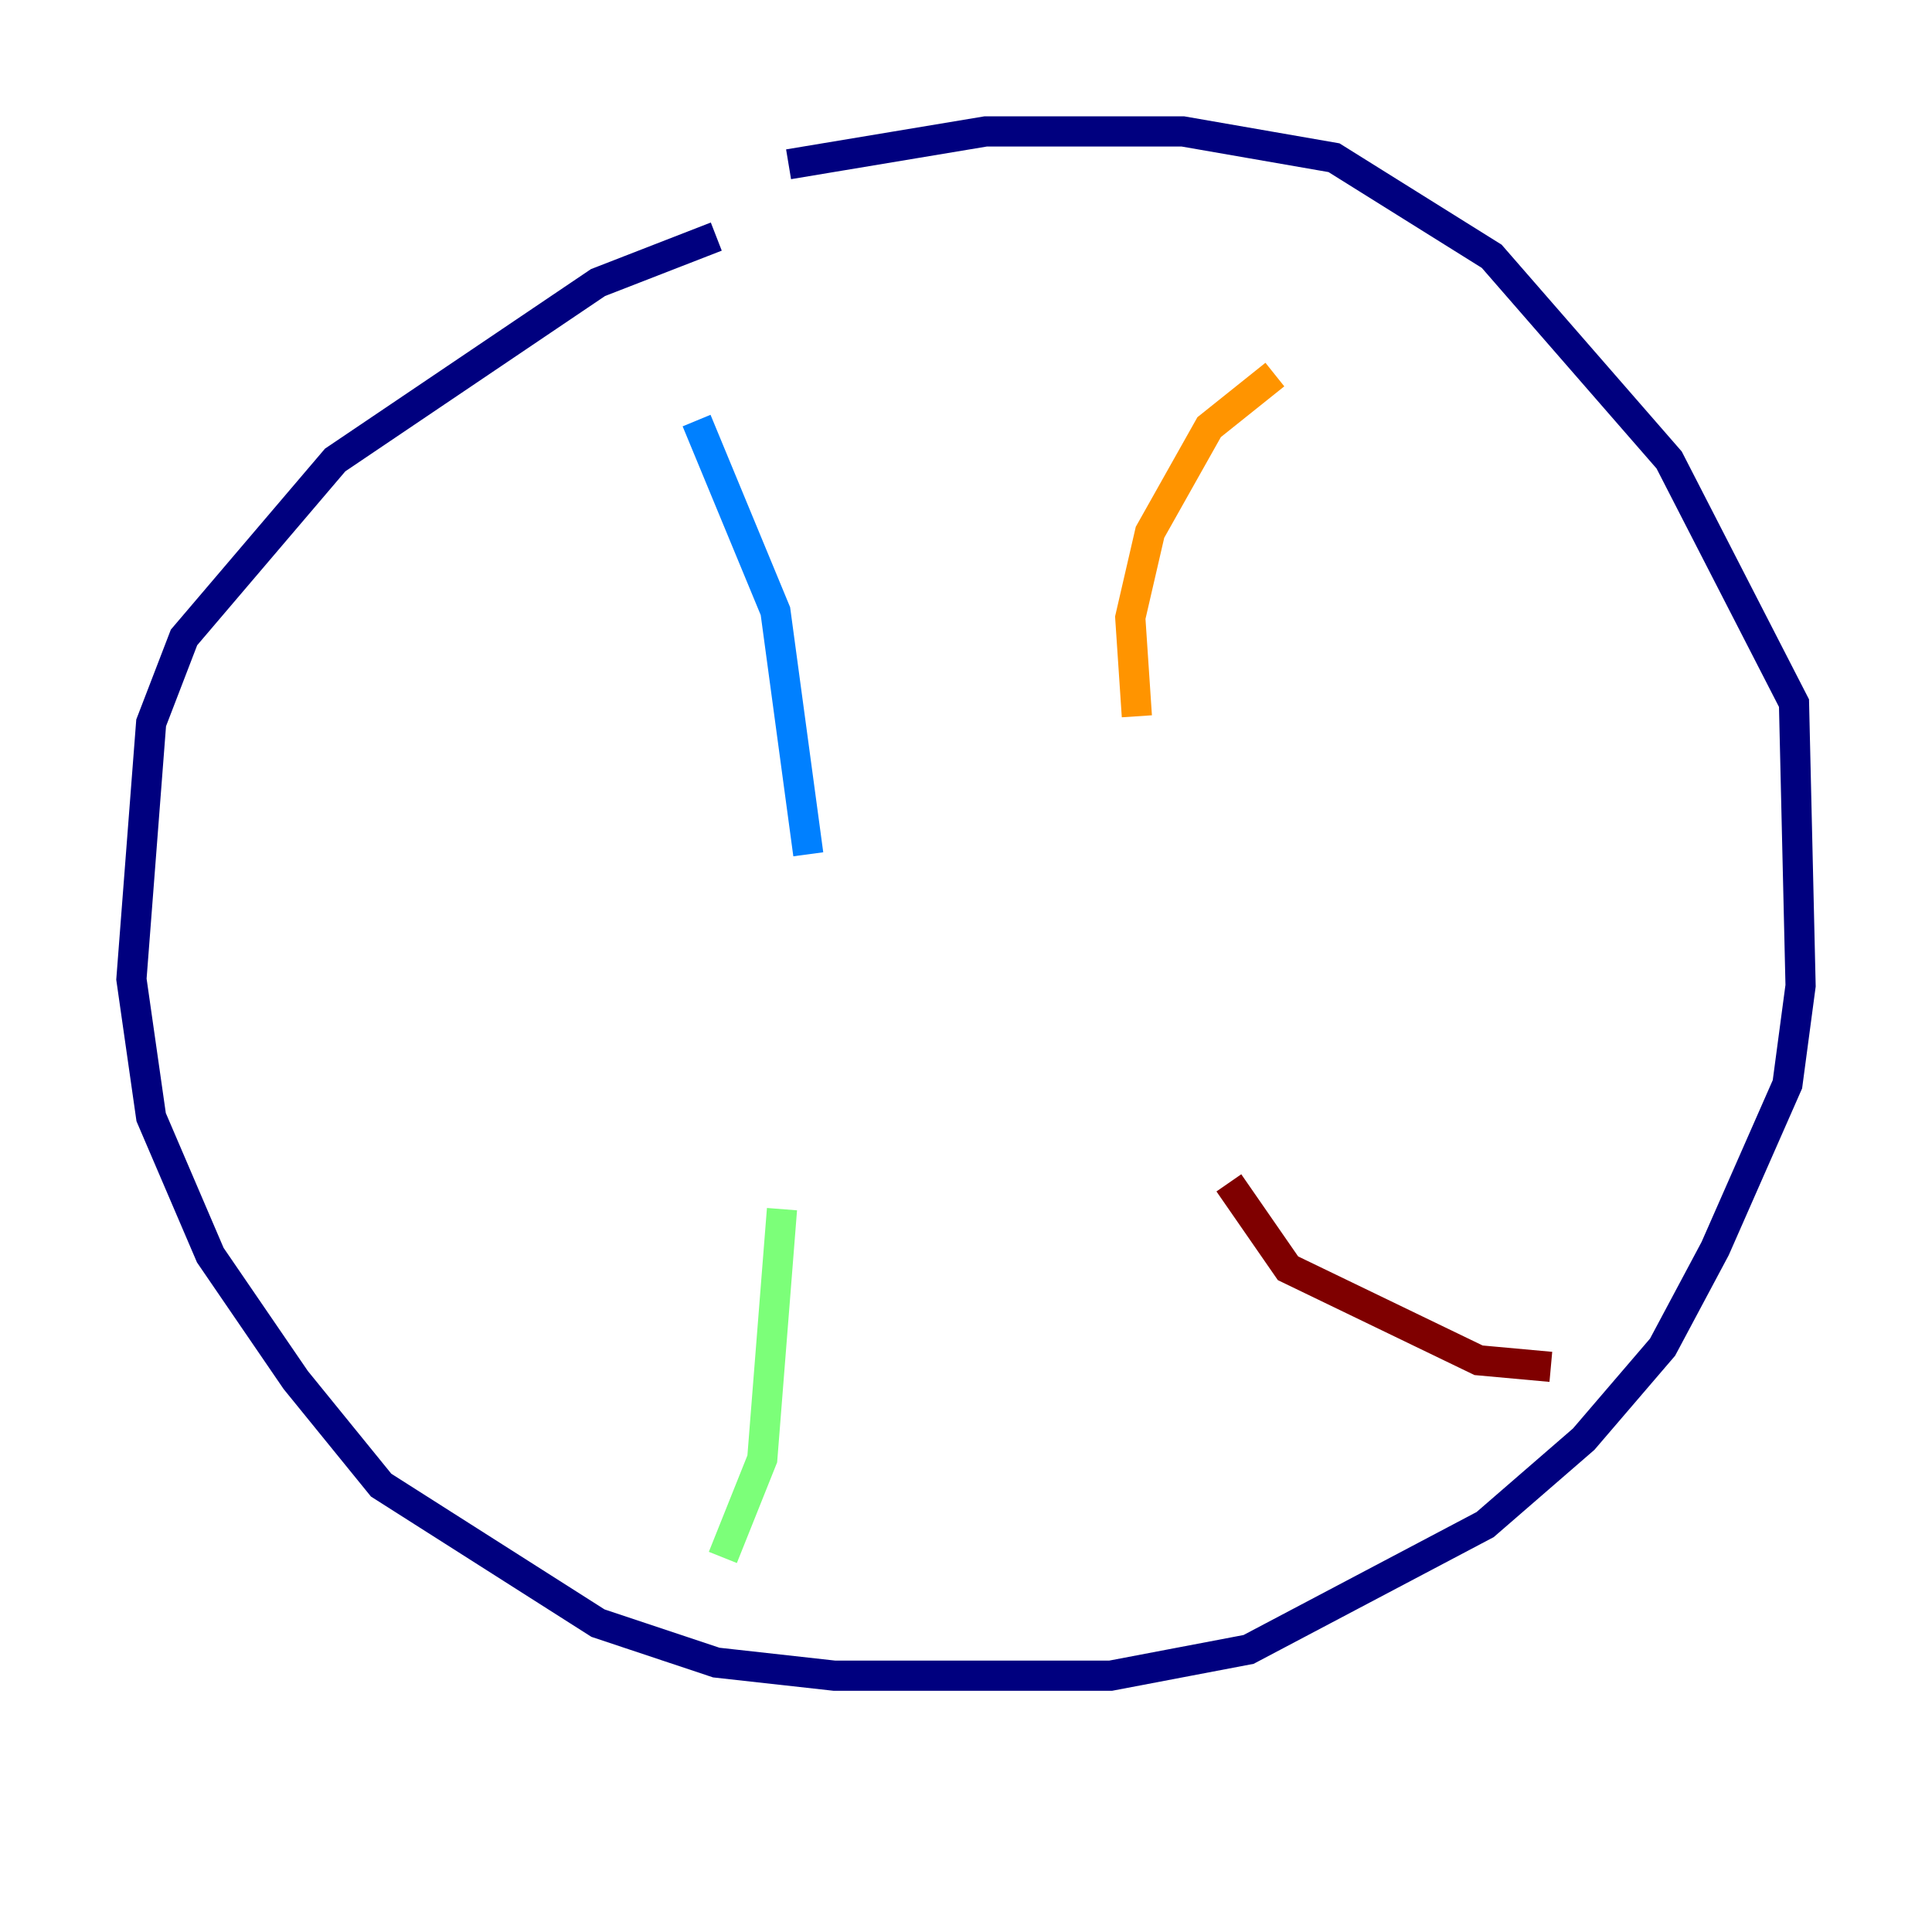 <?xml version="1.0" encoding="utf-8" ?>
<svg baseProfile="tiny" height="128" version="1.2" viewBox="0,0,128,128" width="128" xmlns="http://www.w3.org/2000/svg" xmlns:ev="http://www.w3.org/2001/xml-events" xmlns:xlink="http://www.w3.org/1999/xlink"><defs /><polyline fill="none" points="47.456,15.674 39.619,18.721 22.204,30.476 12.191,42.231 10.014,47.891 8.707,64.871 10.014,74.014 13.932,83.156 19.592,91.429 25.252,98.395 39.619,107.537 47.456,110.15 55.292,111.02 73.578,111.02 82.721,109.279 98.395,101.007 104.925,95.347 110.15,89.252 113.633,82.721 118.422,71.837 119.293,65.306 118.857,46.585 110.585,30.476 98.83,16.98 88.381,10.449 78.367,8.707 65.306,8.707 52.245,10.884" stroke="#00007f" stroke-width="2" /><polyline fill="none" points="46.15,27.864 51.374,40.49 53.551,56.599" stroke="#0080ff" stroke-width="2" /><polyline fill="none" points="51.809,80.109 50.503,96.653 47.891,103.184" stroke="#7cff79" stroke-width="2" /><polyline fill="none" points="84.463,24.816 80.109,28.299 76.191,35.265 74.884,40.925 75.32,47.456" stroke="#ff9400" stroke-width="2" /><polyline fill="none" points="81.415,78.367 85.333,84.027 97.959,90.122 102.748,90.558" stroke="#7f0000" stroke-width="2" /></svg>